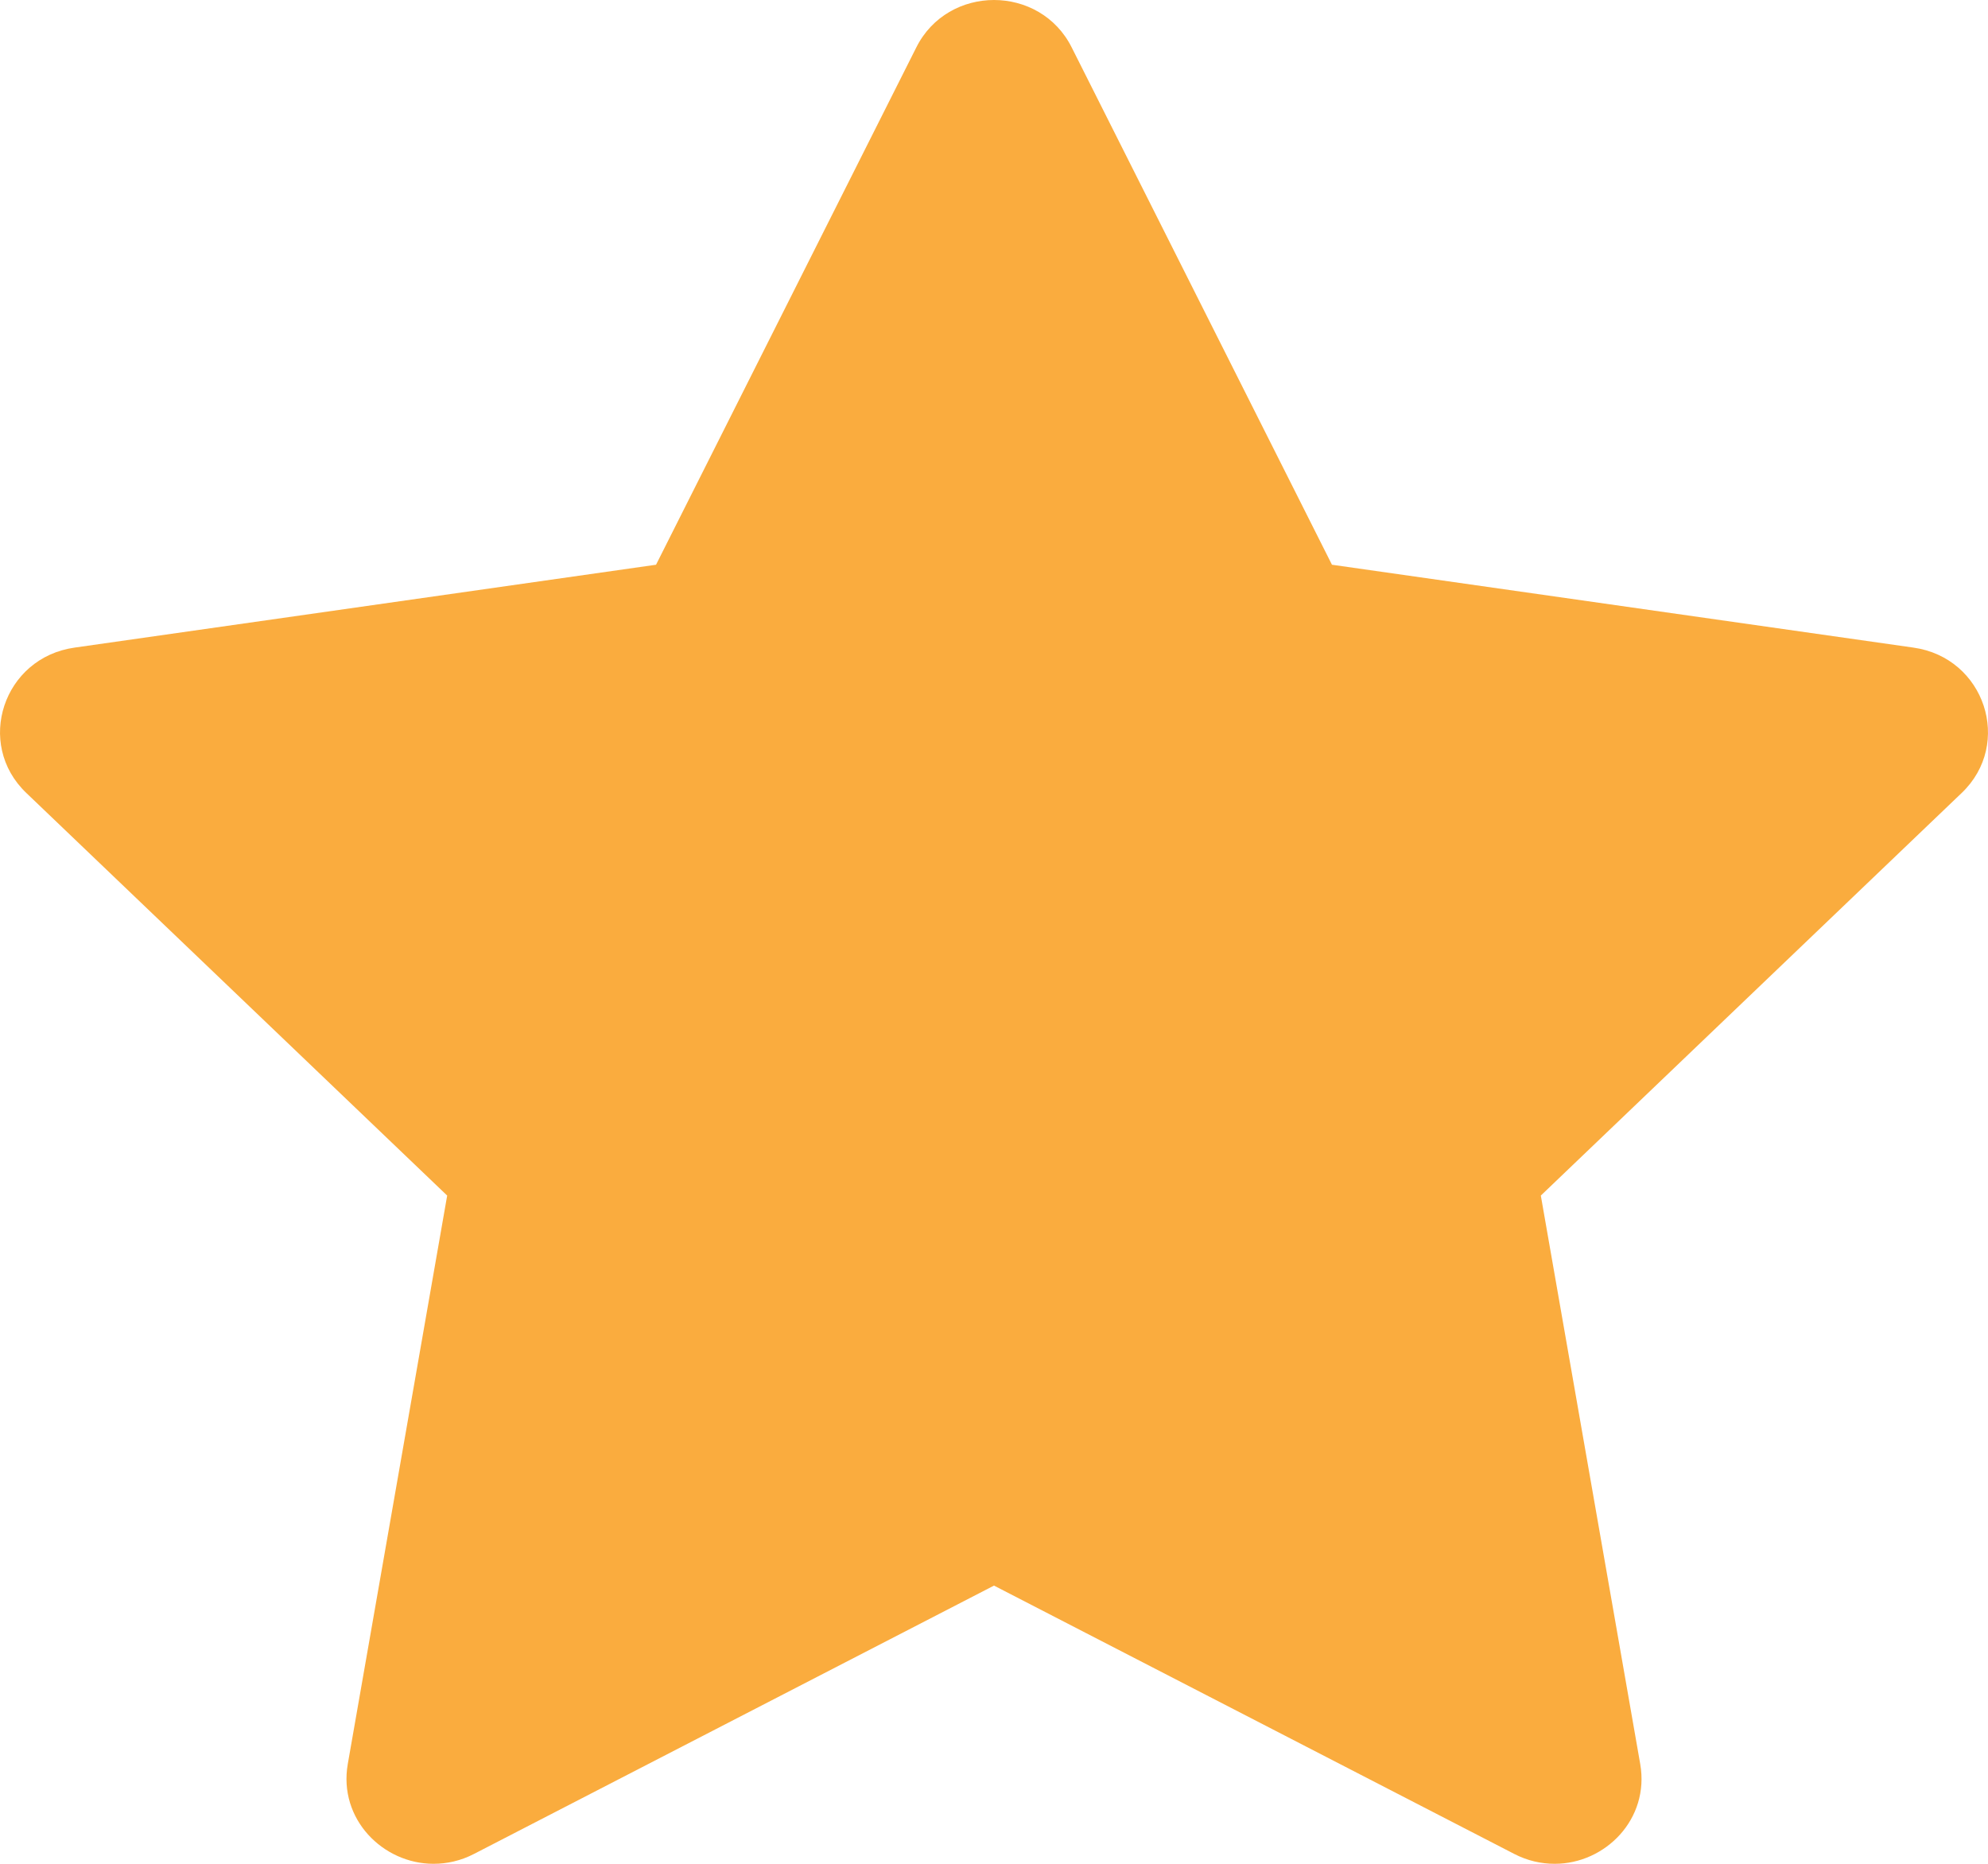 <?xml version="1.0" encoding="UTF-8"?>
<svg width="16px" height="15px" viewBox="0 0 16 15" version="1.1" xmlns="http://www.w3.org/2000/svg" xmlns:xlink="http://www.w3.org/1999/xlink">
    <!-- Generator: sketchtool 60.1 (101010) - https://sketch.com -->
    <title>1A6641C8-DACC-4A2B-9449-BB5BF7121BA5</title>
    <desc>Created with sketchtool.</desc>
    <g id="Page-1" stroke="none" stroke-width="1" fill="none" fill-rule="evenodd">
        <g id="Plan-your-Trip" transform="translate(-434, -3607)" fill="#FAAC3E" fill-rule="nonzero">
            <g id="Similar-Hotels" transform="translate(120, 3167)">
                <g id="Hotel-1" transform="translate(0, 159)">
                    <path d="M322,281 C321.751,281 321.501,281.128 321.374,281.383 L319.28,285.545 L314.6,286.212 C314.026,286.293 313.797,286.986 314.212,287.382 L317.599,290.622 L316.799,295.197 C316.722,295.64 317.082,296 317.489,296 C317.597,296 317.708,295.976 317.816,295.92 L322,293.761 L326.186,295.92 C326.294,295.976 326.405,296 326.513,296 C326.92,296 327.278,295.64 327.201,295.197 L326.401,290.622 L329.788,287.382 C330.203,286.986 329.974,286.293 329.4,286.212 L324.72,285.545 L322.626,281.383 C322.499,281.128 322.249,281 322,281 L322,281 Z" id="Path"></path>
                </g>
            </g>
        </g>
    </g>
</svg>